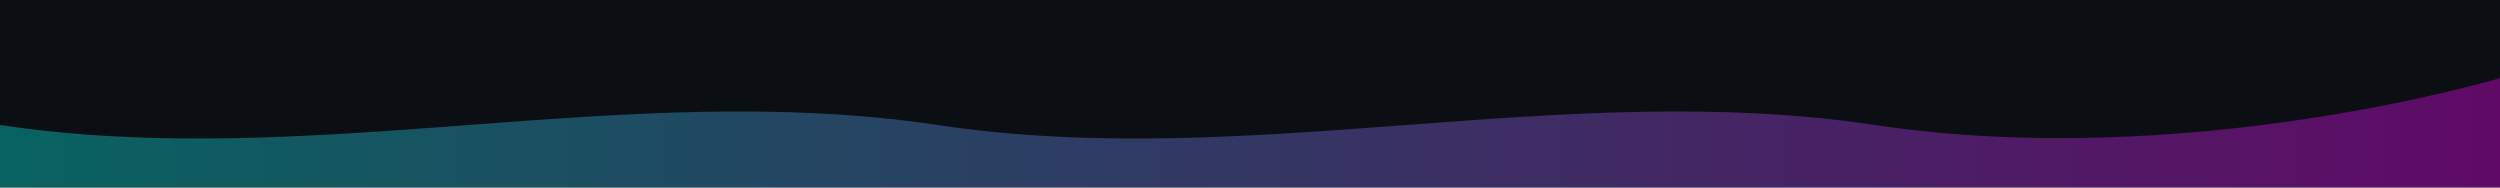 <svg viewBox="0 0 1600 120" xmlns="http://www.w3.org/2000/svg">
  <defs>
    <linearGradient id="w" x1="0" x2="1">
      <stop offset="0" stop-color="#00fff0"/>
      <stop offset="1" stop-color="#ff00ff"/>
    </linearGradient>
  </defs>
  <rect width="1600" height="120" fill="#0b0f14"/>
  <path id="s" d="M0,80 C200,110 400,50 600,80 C800,110 1000,50 1200,80 C1400,110 1600,50 1600,50 L1600,120 L0,120 Z"
        fill="url(#w)" opacity="0.35">
    <animate attributeName="d"
             dur="6s" repeatCount="indefinite"
             values="
             M0,80 C200,110 400,50 600,80 C800,110 1000,50 1200,80 C1400,110 1600,50 1600,50 L1600,120 L0,120 Z;
             M0,70 C200,40 400,100 600,70 C800,40 1000,100 1200,70 C1400,40 1600,100 1600,100 L1600,120 L0,120 Z;
             M0,80 C200,110 400,50 600,80 C800,110 1000,50 1200,80 C1400,110 1600,50 1600,50 L1600,120 L0,120 Z"/>
  </path>
</svg>

